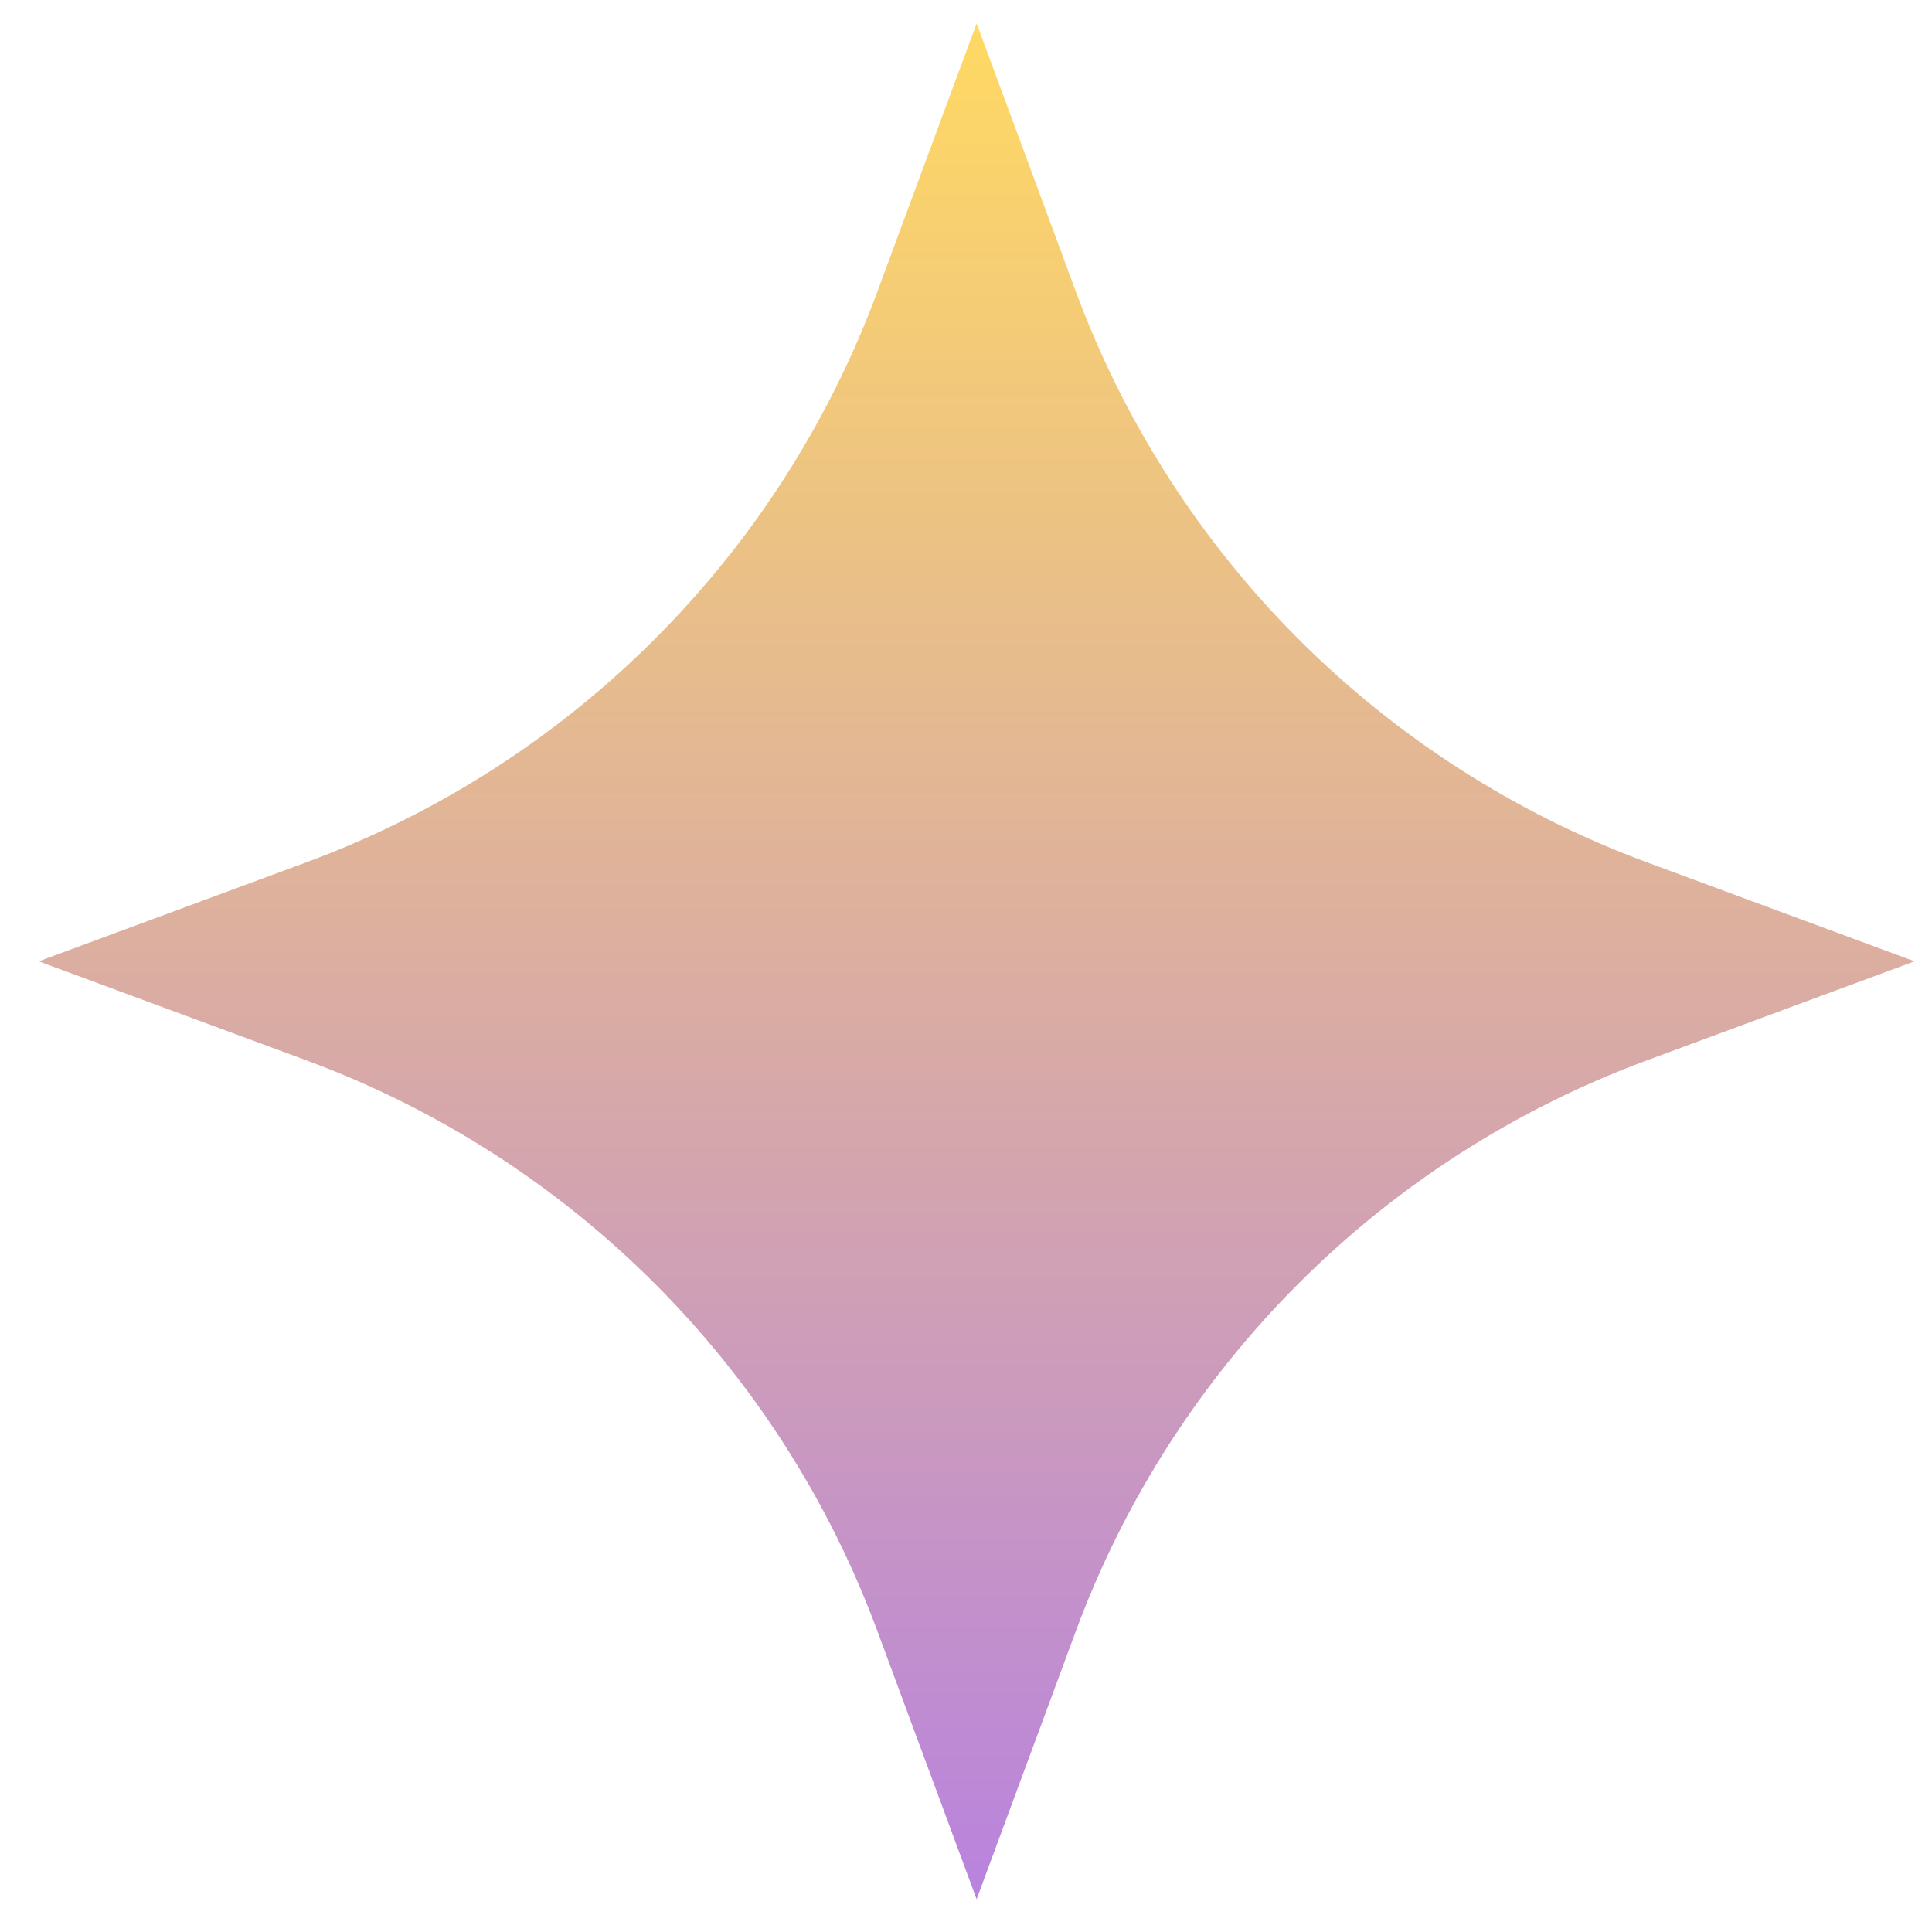 <svg width="24" height="24" viewBox="0 0 24 24" fill="none" xmlns="http://www.w3.org/2000/svg">
<path d="M12.132 0.291L13.364 3.62C14.579 6.905 17.169 9.495 20.454 10.71L23.783 11.942L20.454 13.174C17.169 14.389 14.579 16.979 13.364 20.264L12.132 23.593L10.9 20.264C9.685 16.979 7.095 14.389 3.811 13.174L0.481 11.942L3.811 10.71C7.095 9.495 9.685 6.905 10.9 3.62L12.132 0.291Z" fill="url(#paint0_linear_875_15)"/>
<defs>
<linearGradient id="paint0_linear_875_15" x1="12.132" y1="23.593" x2="12.132" y2="0.291" gradientUnits="userSpaceOnUse">
<stop stop-color="#B883DE"/>
<stop offset="1" stop-color="#FFD963"/>
</linearGradient>
</defs>
</svg>
